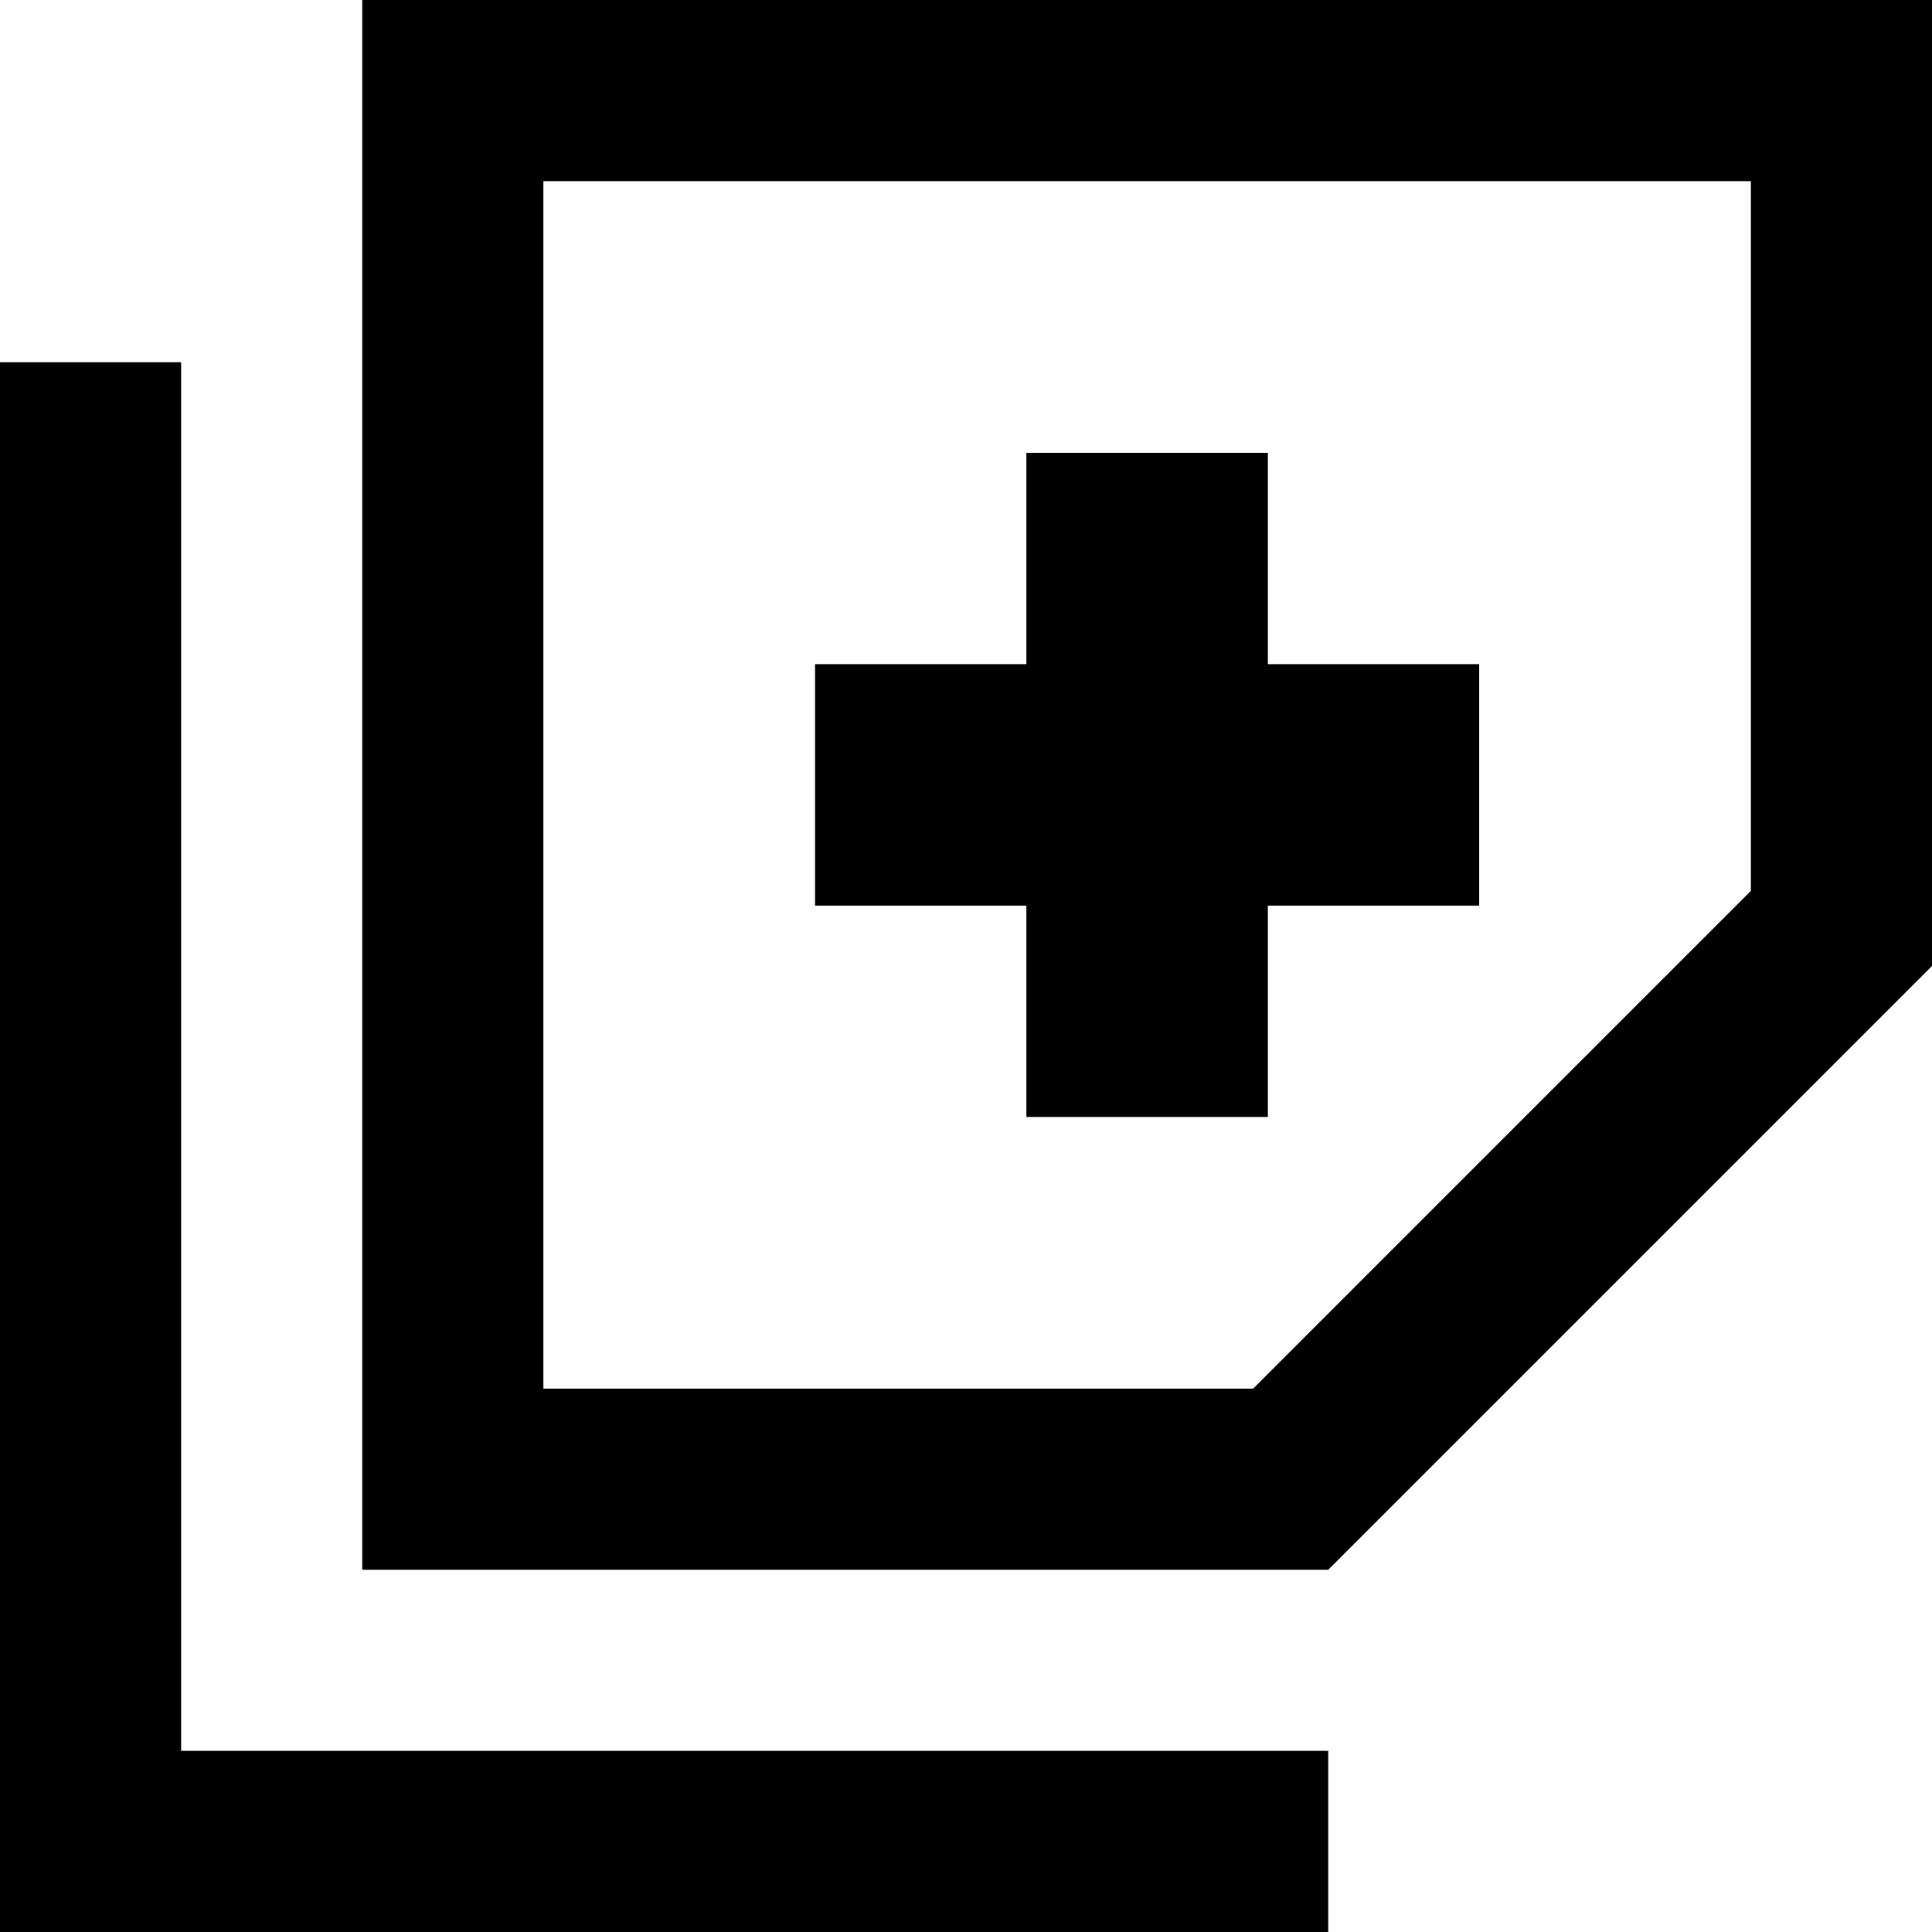 <svg xmlns="http://www.w3.org/2000/svg" viewBox="0 0 512 512"><!--! Font Awesome Pro 7.0.0 by @fontawesome - https://fontawesome.com License - https://fontawesome.com/license (Commercial License) Copyright 2025 Fonticons, Inc. --><path fill="currentColor" d="M332.1 368l131.9-131.9 0-188.1-320 0 0 320 188.1 0zM352 416l-256 0 0-416 416 0 0 256-160 160zM48 96l0 368 304 0 0 48-352 0 0-416 48 0zm224 24l64 0 0 56 56 0 0 64-56 0 0 56-64 0 0-56-56 0 0-64 56 0 0-56z"/></svg>